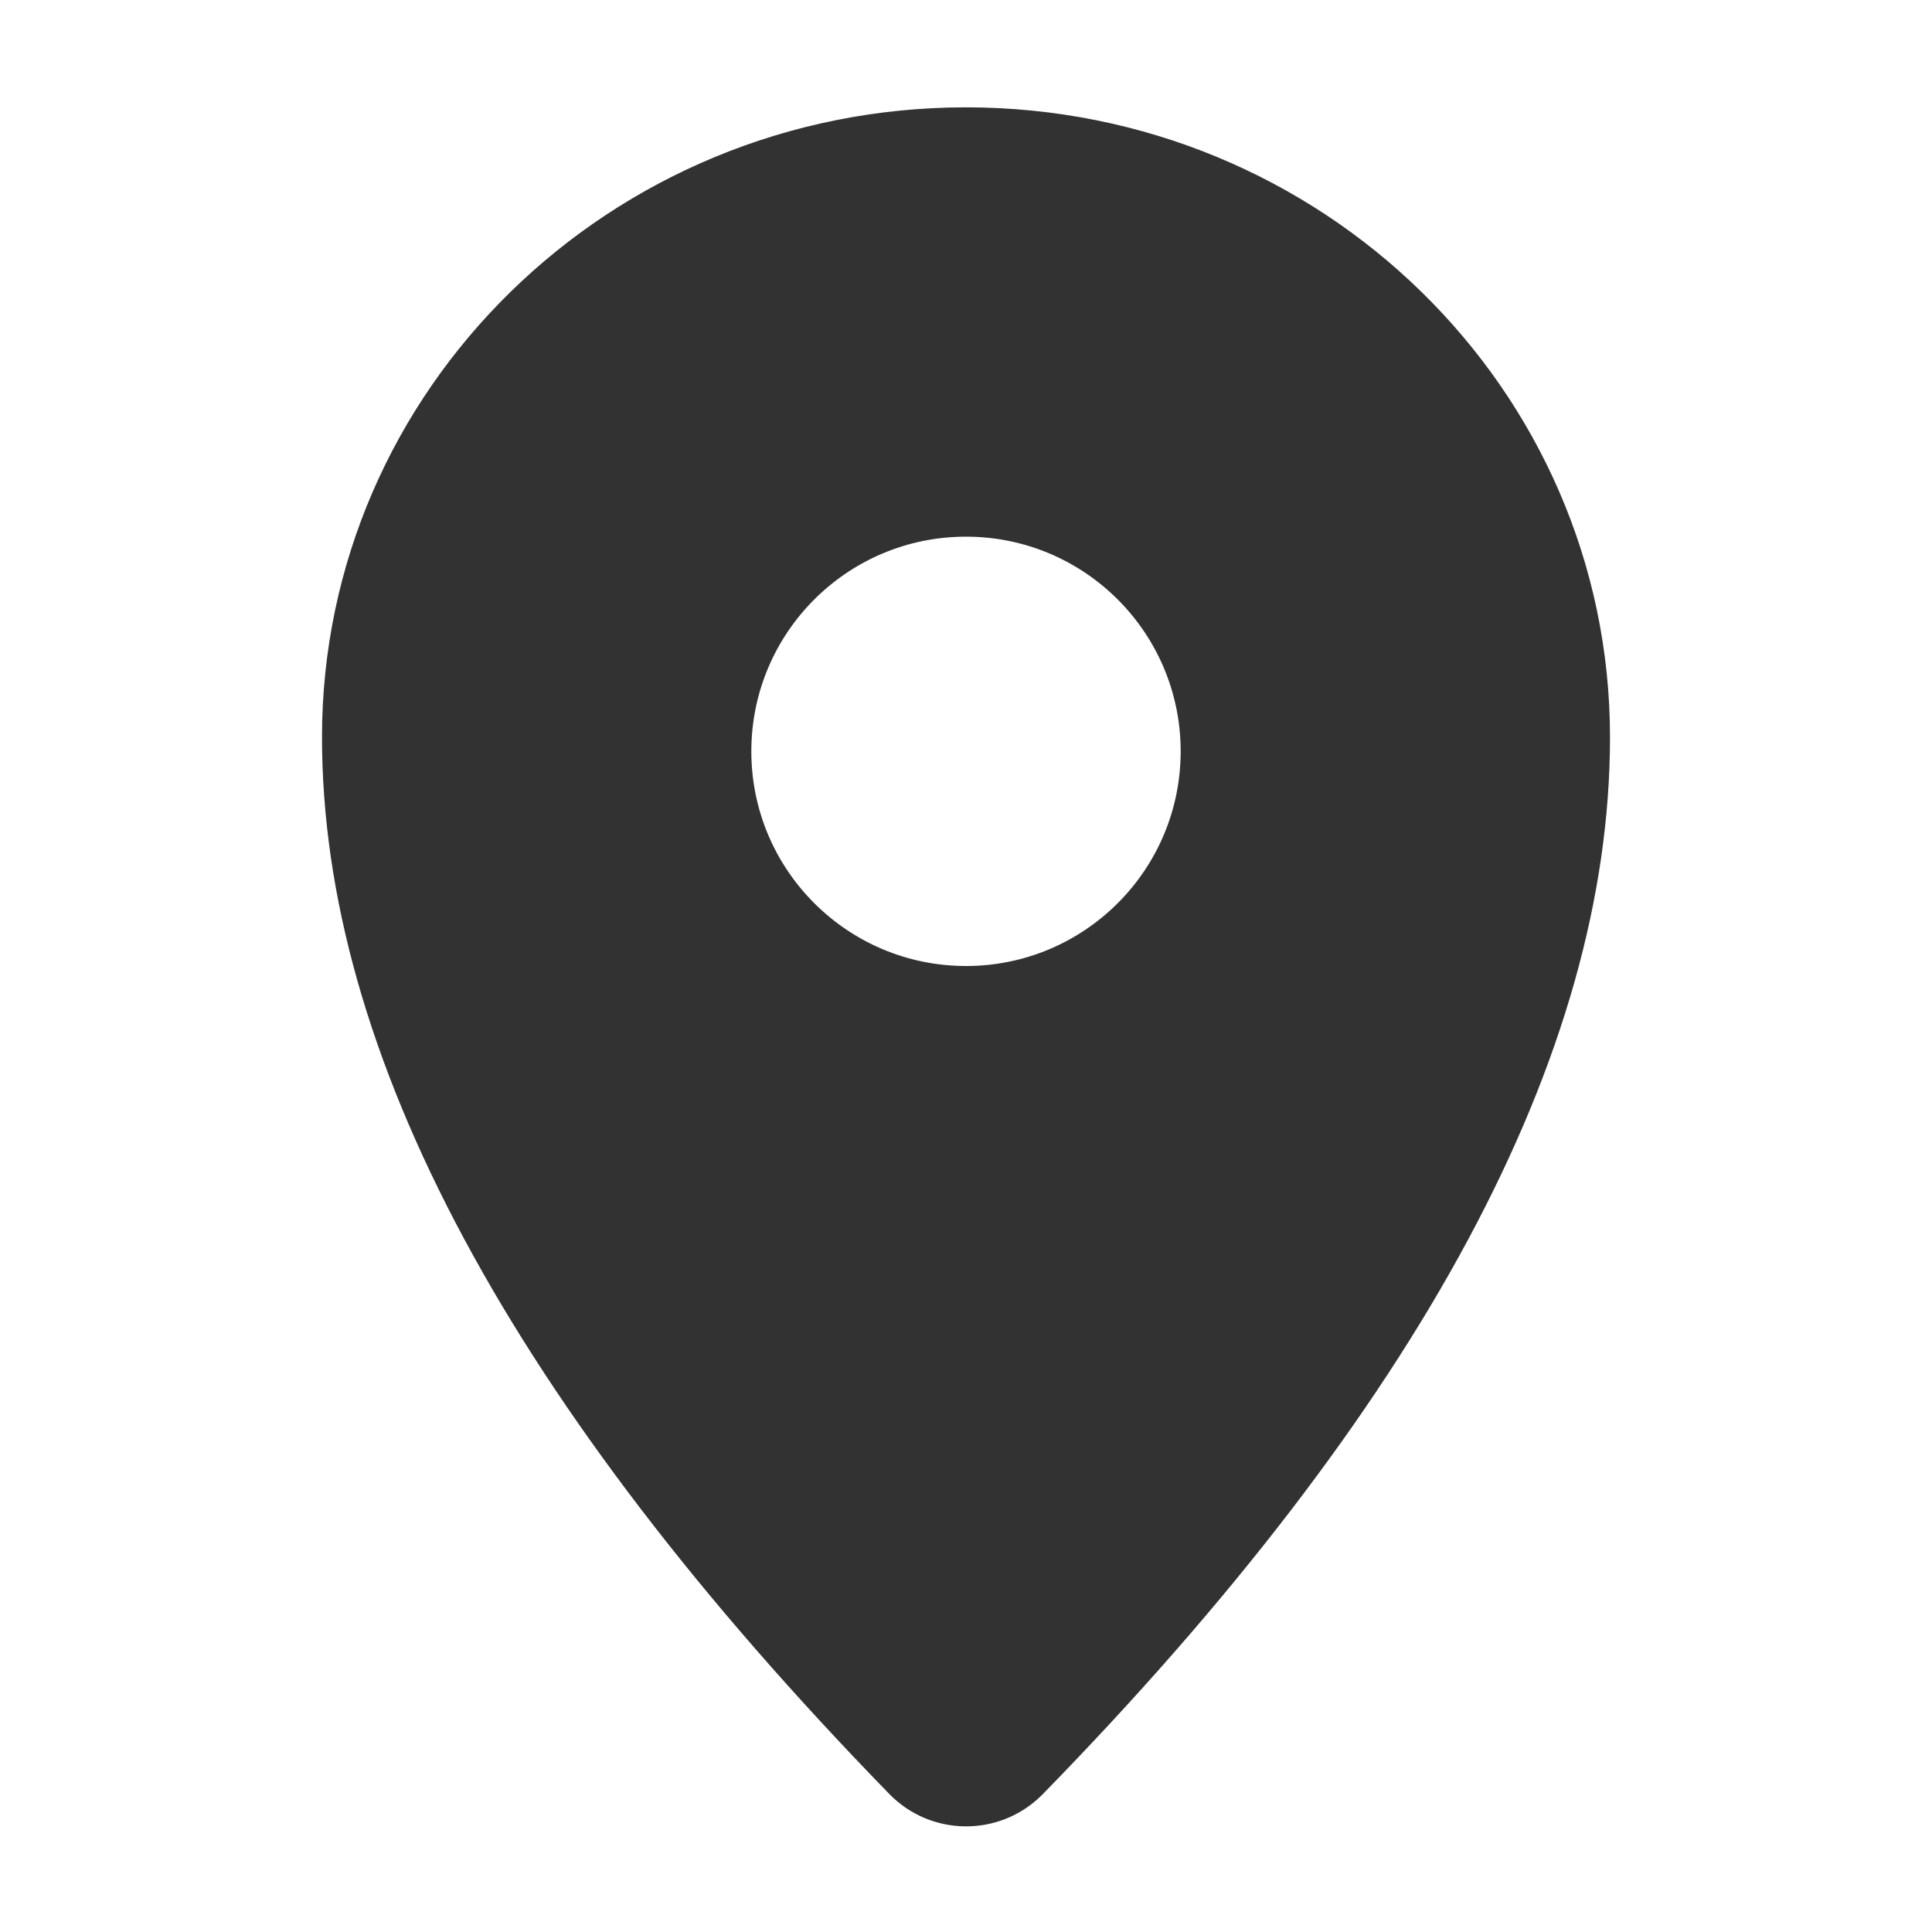 <svg width="1000" height="1000" xmlns="http://www.w3.org/2000/svg"><path d="M460.263 927.81l.001-.001.349.358c21.206 21.79 56.061 22.264 77.851 1.058.337-.328.67-.66.998-.996C735.055 727.876 832.833 545.64 832.833 381.537c0-179.756-149.012-325.481-332.833-325.481-183.821 0-332.833 145.725-332.833 325.481 0 163.286 97.686 345.382 293.096 546.273zM500 500.5c-61.641 0-111.611-49.97-111.611-111.611 0-61.641 49.97-111.611 111.611-111.611 61.641 0 111.611 49.97 111.611 111.61 0 61.642-49.97 111.612-111.611 111.612z" fill="#323233" stroke="#323233" fill-rule="evenodd"/></svg>